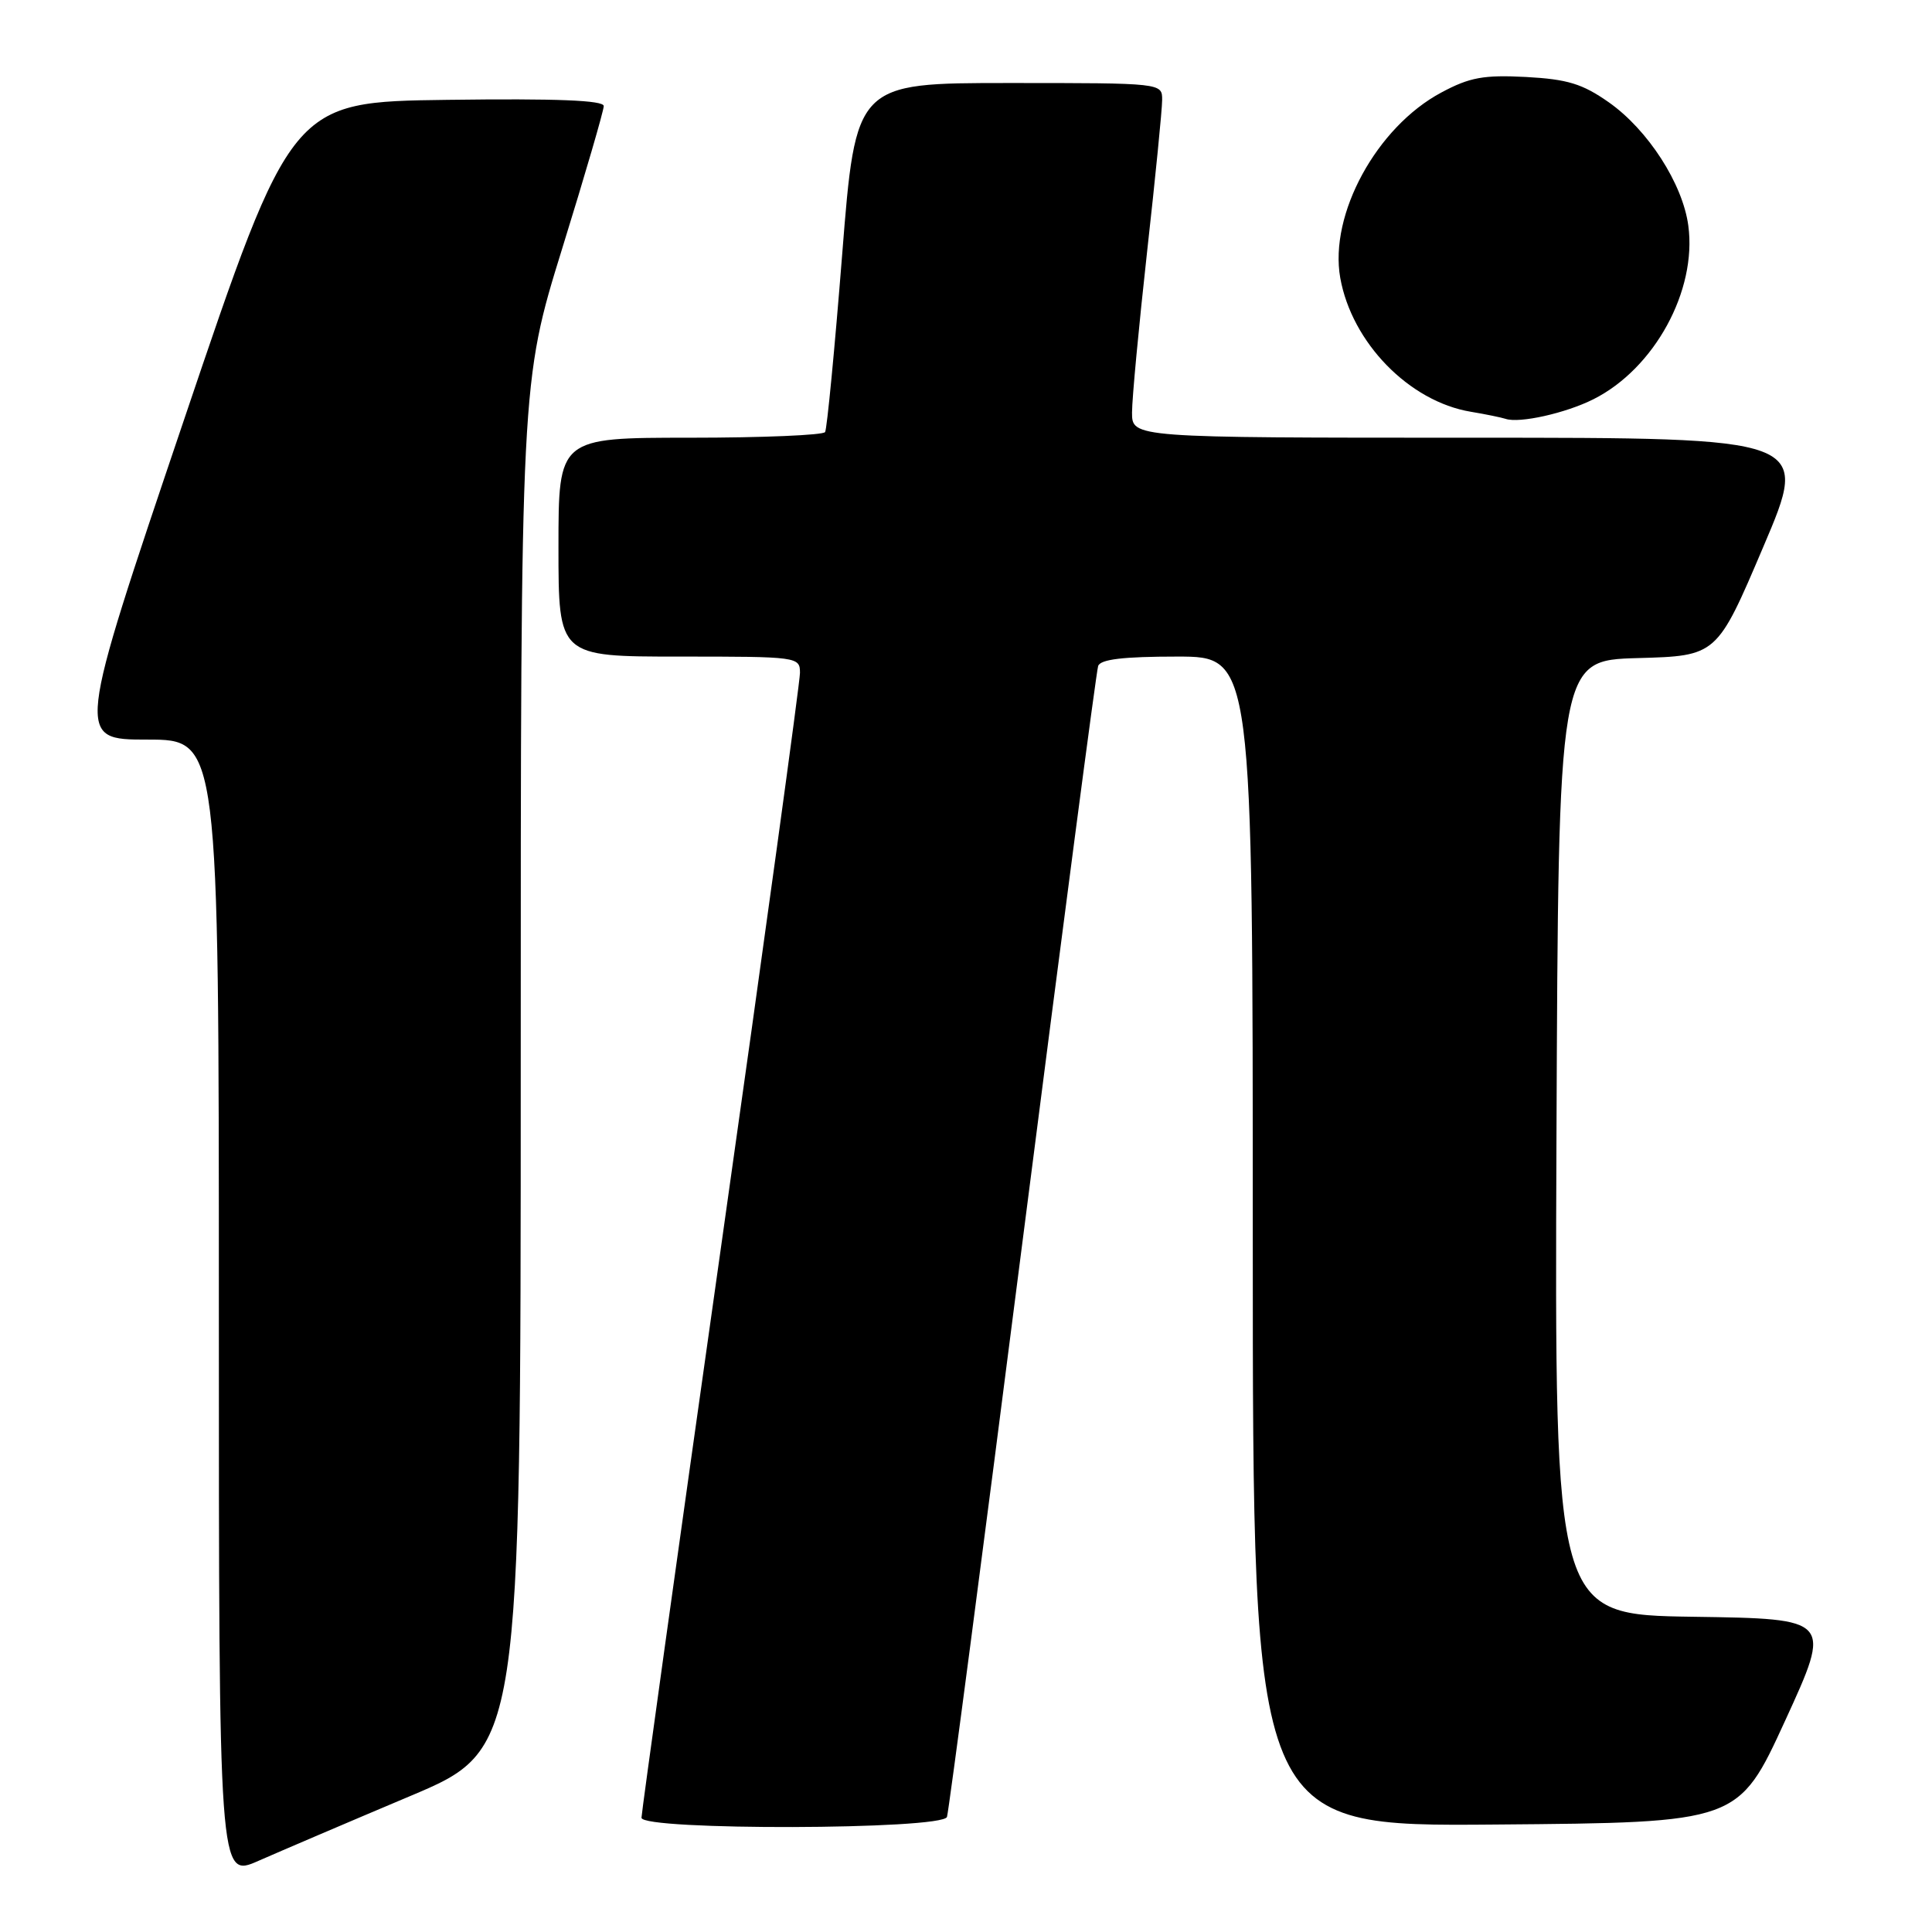 <?xml version="1.0" encoding="UTF-8" standalone="no"?>
<!DOCTYPE svg PUBLIC "-//W3C//DTD SVG 1.1//EN" "http://www.w3.org/Graphics/SVG/1.1/DTD/svg11.dtd" >
<svg xmlns="http://www.w3.org/2000/svg" xmlns:xlink="http://www.w3.org/1999/xlink" version="1.1" viewBox="0 0 256 256">
 <g >
 <path fill="currentColor"
d=" M 54.25 238.03 C 69.00 231.82 69.00 231.82 69.00 141.25 C 69.00 50.68 69.00 50.68 74.50 32.91 C 77.53 23.14 80.00 14.65 80.00 14.05 C 80.00 13.29 73.76 13.04 59.31 13.23 C 38.62 13.50 38.62 13.50 24.34 55.75 C 10.06 98.00 10.06 98.00 19.53 98.00 C 29.00 98.00 29.00 98.00 29.00 173.44 C 29.00 248.89 29.00 248.89 34.25 246.57 C 37.14 245.30 46.14 241.45 54.25 238.03 Z  M 125.48 240.75 C 125.71 240.06 130.22 205.75 135.49 164.50 C 140.77 123.25 145.27 88.94 145.51 88.25 C 145.81 87.36 148.84 87.00 155.97 87.00 C 166.00 87.00 166.00 87.00 166.00 164.51 C 166.00 242.03 166.00 242.03 198.17 241.76 C 230.34 241.50 230.34 241.50 236.54 228.00 C 242.73 214.50 242.73 214.50 224.36 214.23 C 205.99 213.96 205.99 213.96 206.24 150.73 C 206.50 87.50 206.50 87.50 217.00 87.20 C 227.50 86.91 227.50 86.91 233.65 72.45 C 239.81 58.00 239.81 58.00 194.90 58.00 C 150.00 58.00 150.00 58.00 150.00 54.66 C 150.00 52.82 150.90 43.26 151.99 33.41 C 153.09 23.56 153.99 14.49 153.99 13.25 C 154.00 11.00 154.00 11.00 133.70 11.00 C 113.39 11.00 113.39 11.00 111.59 33.75 C 110.60 46.26 109.58 56.84 109.33 57.25 C 109.08 57.66 101.03 58.00 91.44 58.00 C 74.00 58.00 74.00 58.00 74.00 72.50 C 74.00 87.00 74.00 87.00 90.00 87.00 C 105.75 87.00 106.00 87.03 106.00 89.17 C 106.00 90.36 101.28 124.72 95.50 165.52 C 89.72 206.33 85.00 240.23 85.00 240.86 C 85.00 242.57 124.91 242.47 125.48 240.75 Z  M 211.14 52.90 C 219.22 48.84 224.87 38.51 223.71 29.90 C 222.97 24.35 218.36 17.20 213.18 13.56 C 209.68 11.10 207.70 10.50 202.21 10.20 C 196.61 9.91 194.75 10.24 191.00 12.25 C 182.42 16.82 176.10 28.41 177.59 36.82 C 179.12 45.40 186.72 53.20 194.89 54.56 C 196.88 54.89 198.95 55.32 199.50 55.50 C 201.34 56.12 207.46 54.75 211.14 52.90 Z "/>
</g>
</svg>